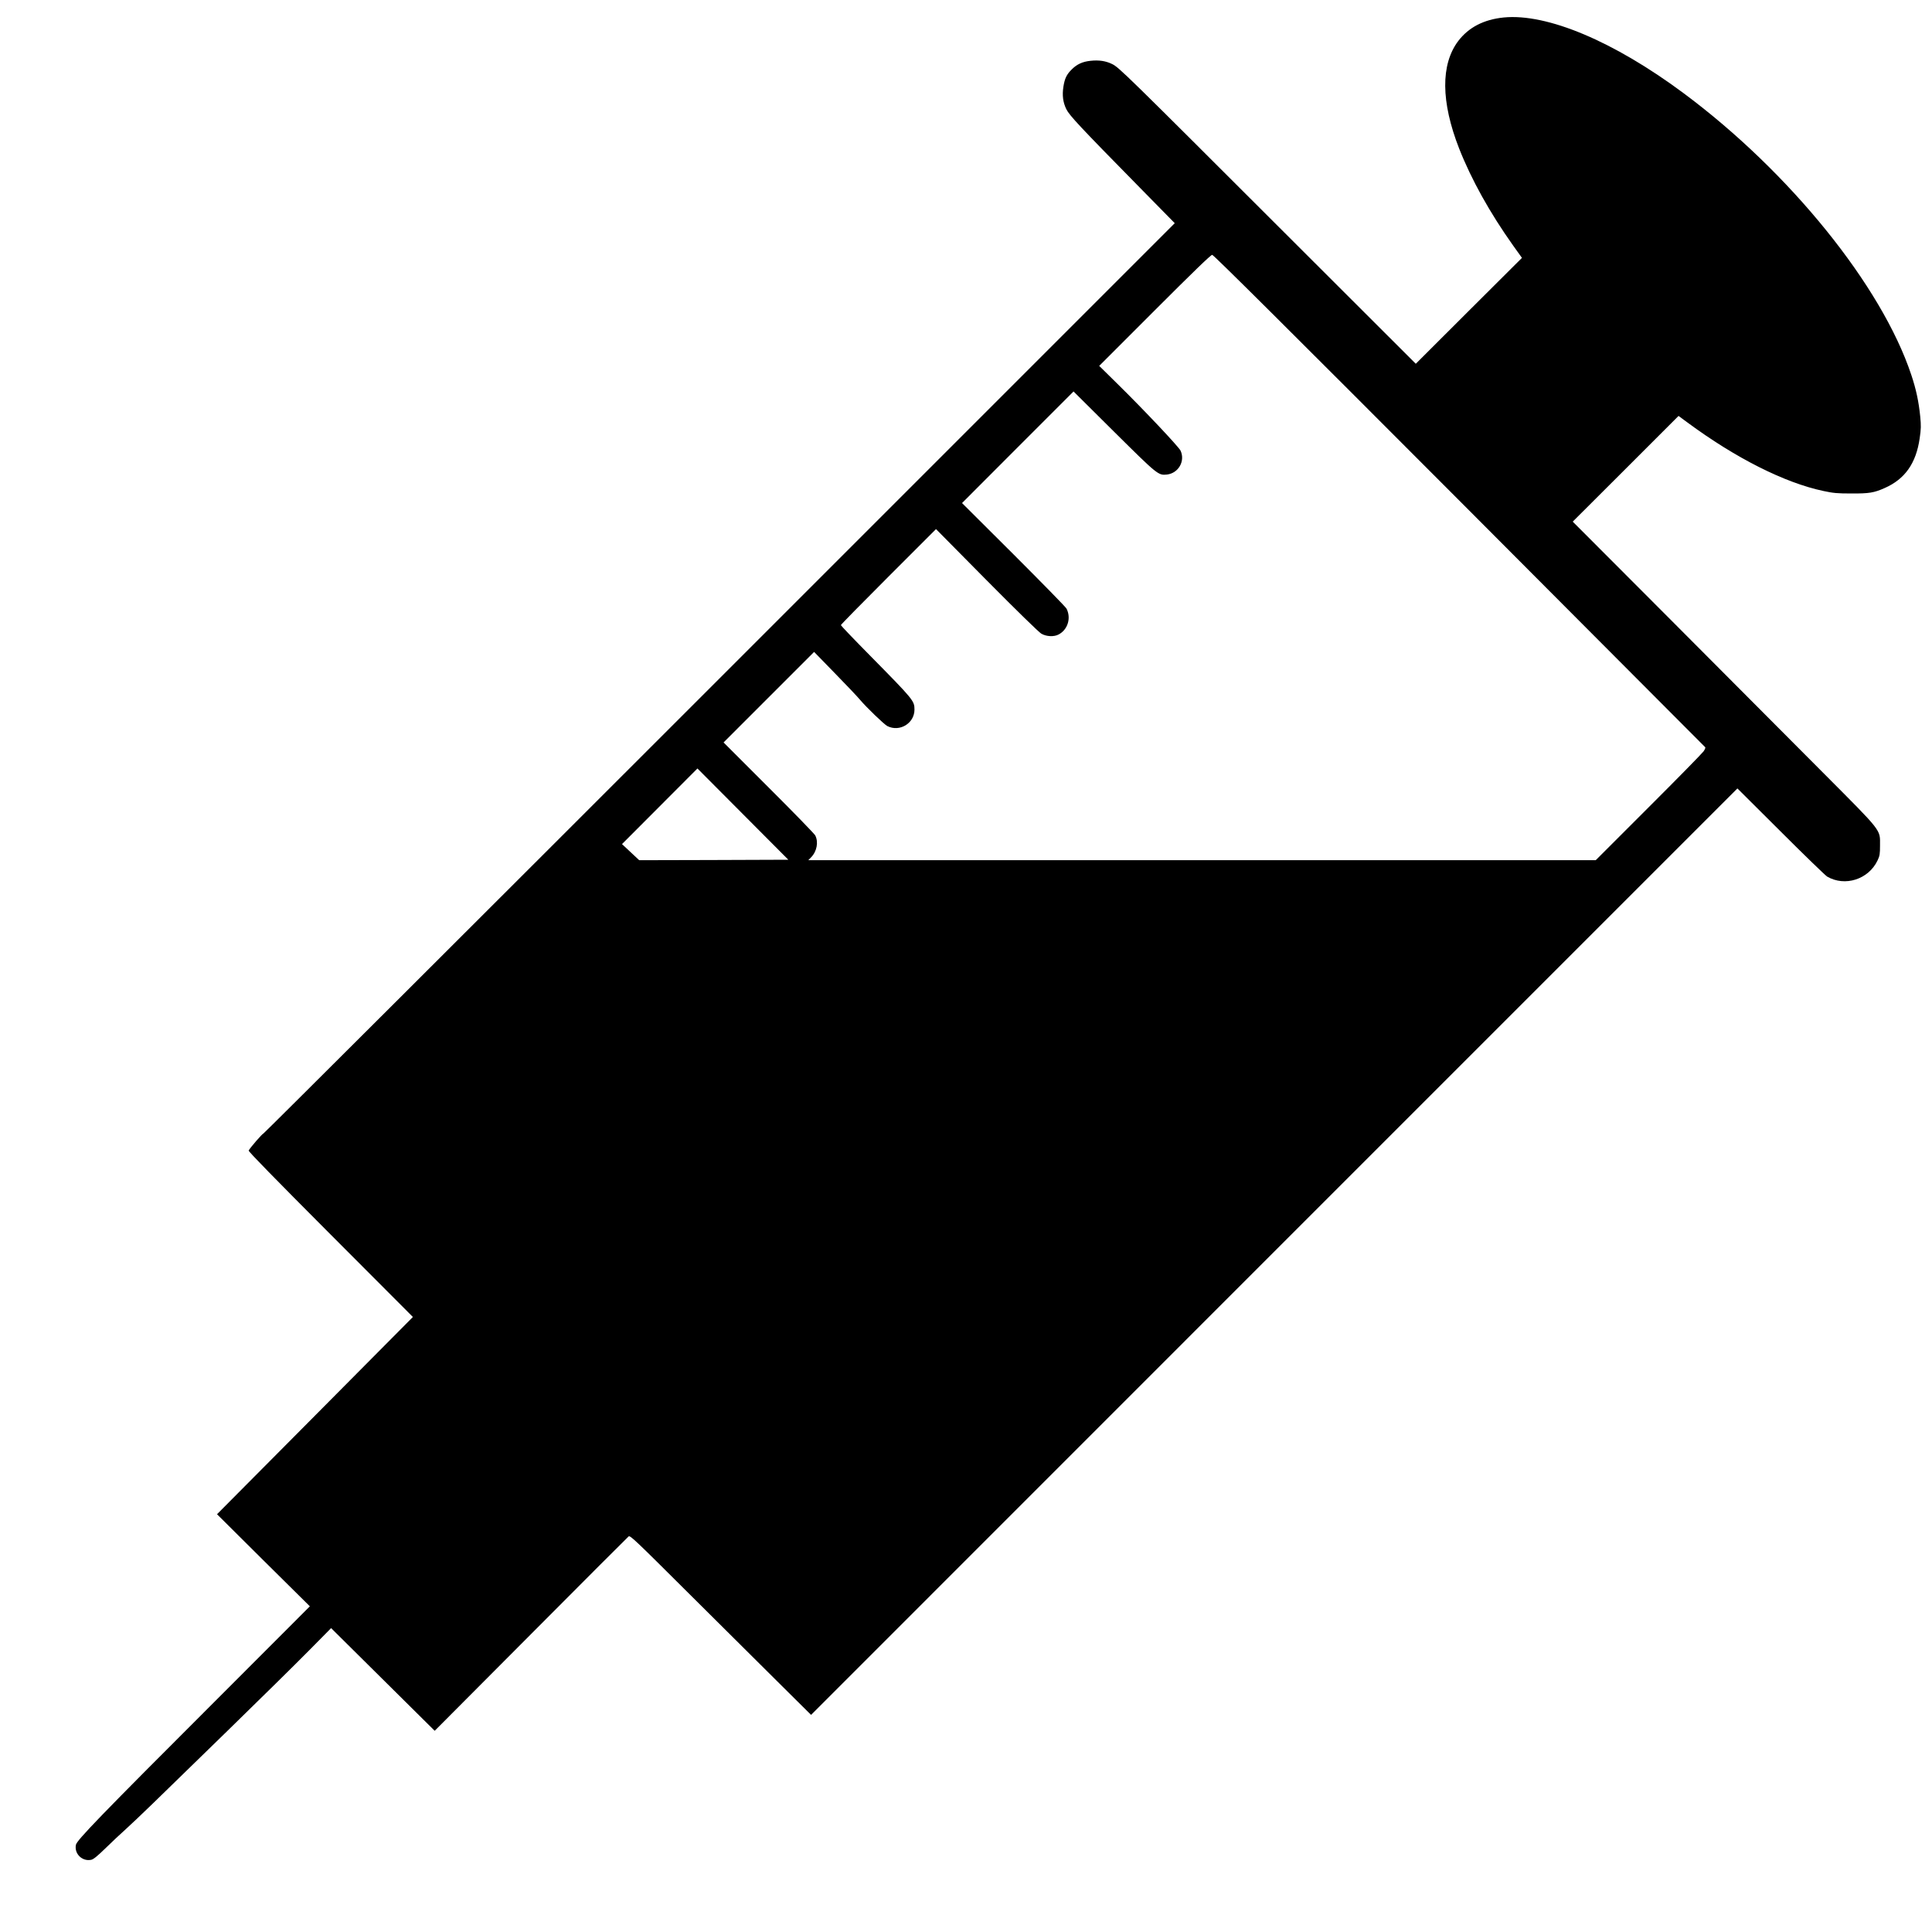 <svg version="1.0" xmlns="http://www.w3.org/2000/svg"
 width="2100pt" height="2100pt" viewBox="0 0 2100 2100"
 preserveAspectRatio="xMidYMid meet">

<g transform="translate(0,2100) scale(0.1,-0.1)" stroke="none">
<path d="M16345 20810 c-217 -22 -381 -107 -494 -255 -193 -255 -189 -663 9
-1169 134 -340 334 -699 587 -1055 l96 -134 -577 -575 -577 -576 -1432 1430
c-1724 1722 -1794 1792 -1869 1828 -69 34 -144 45 -235 35 -86 -9 -147 -37
-202 -92 -57 -55 -78 -100 -92 -188 -15 -96 -5 -170 31 -245 34 -69 143 -186
797 -851 l382 -389 -4947 -4947 c-2721 -2721 -4952 -4947 -4958 -4947 -11 0
-151 -162 -161 -186 -4 -10 280 -300 890 -912 l895 -897 -1064 -1072 -1065
-1072 504 -501 505 -500 -1032 -1033 c-1246 -1245 -1502 -1510 -1511 -1560
-19 -98 70 -183 167 -162 24 5 68 41 153 124 66 64 169 162 230 216 131 120
266 250 1100 1064 352 343 749 734 882 869 l242 245 563 -558 563 -558 1045
1049 c575 578 1053 1056 1063 1064 17 12 73 -41 635 -601 339 -338 781 -777
982 -976 l366 -363 5034 5035 5035 5035 470 -468 c258 -258 486 -478 505 -490
194 -113 451 -31 549 177 23 49 26 68 26 161 0 178 33 136 -618 790 -309 311
-1048 1052 -1642 1648 l-1080 1082 575 574 575 575 95 -70 c526 -389 1059
-657 1480 -746 108 -23 149 -27 305 -27 192 -1 246 8 360 59 221 97 342 269
381 540 15 104 16 136 6 238 -16 161 -45 297 -97 452 -322 968 -1322 2205
-2475 3062 -760 565 -1485 869 -1955 823z m-482 -5252 c1466 -1470 2668 -2676
2672 -2680 5 -4 -4 -25 -18 -45 -15 -21 -284 -296 -599 -610 l-573 -573 -4280
0 -4279 0 31 32 c63 65 81 167 44 238 -11 19 -239 254 -508 522 l-488 488 492
492 492 492 224 -230 c123 -126 247 -256 274 -289 70 -83 263 -269 298 -287
134 -68 295 30 295 179 0 95 -10 107 -477 581 -178 180 -323 332 -323 337 0 6
233 243 517 527 l517 517 549 -555 c332 -335 568 -565 596 -582 54 -31 136
-36 187 -9 100 52 139 178 87 281 -8 17 -268 282 -576 590 l-560 558 606 607
606 606 439 -436 c478 -474 482 -477 577 -467 125 15 200 147 147 260 -20 42
-397 442 -687 727 l-197 194 603 603 c420 420 610 604 625 604 15 0 807 -788
2687 -2672z m-8105 -3906 l-810 -2 -93 87 -94 88 410 411 410 411 494 -496
494 -496 -811 -3z"/>
</g>
</svg>
